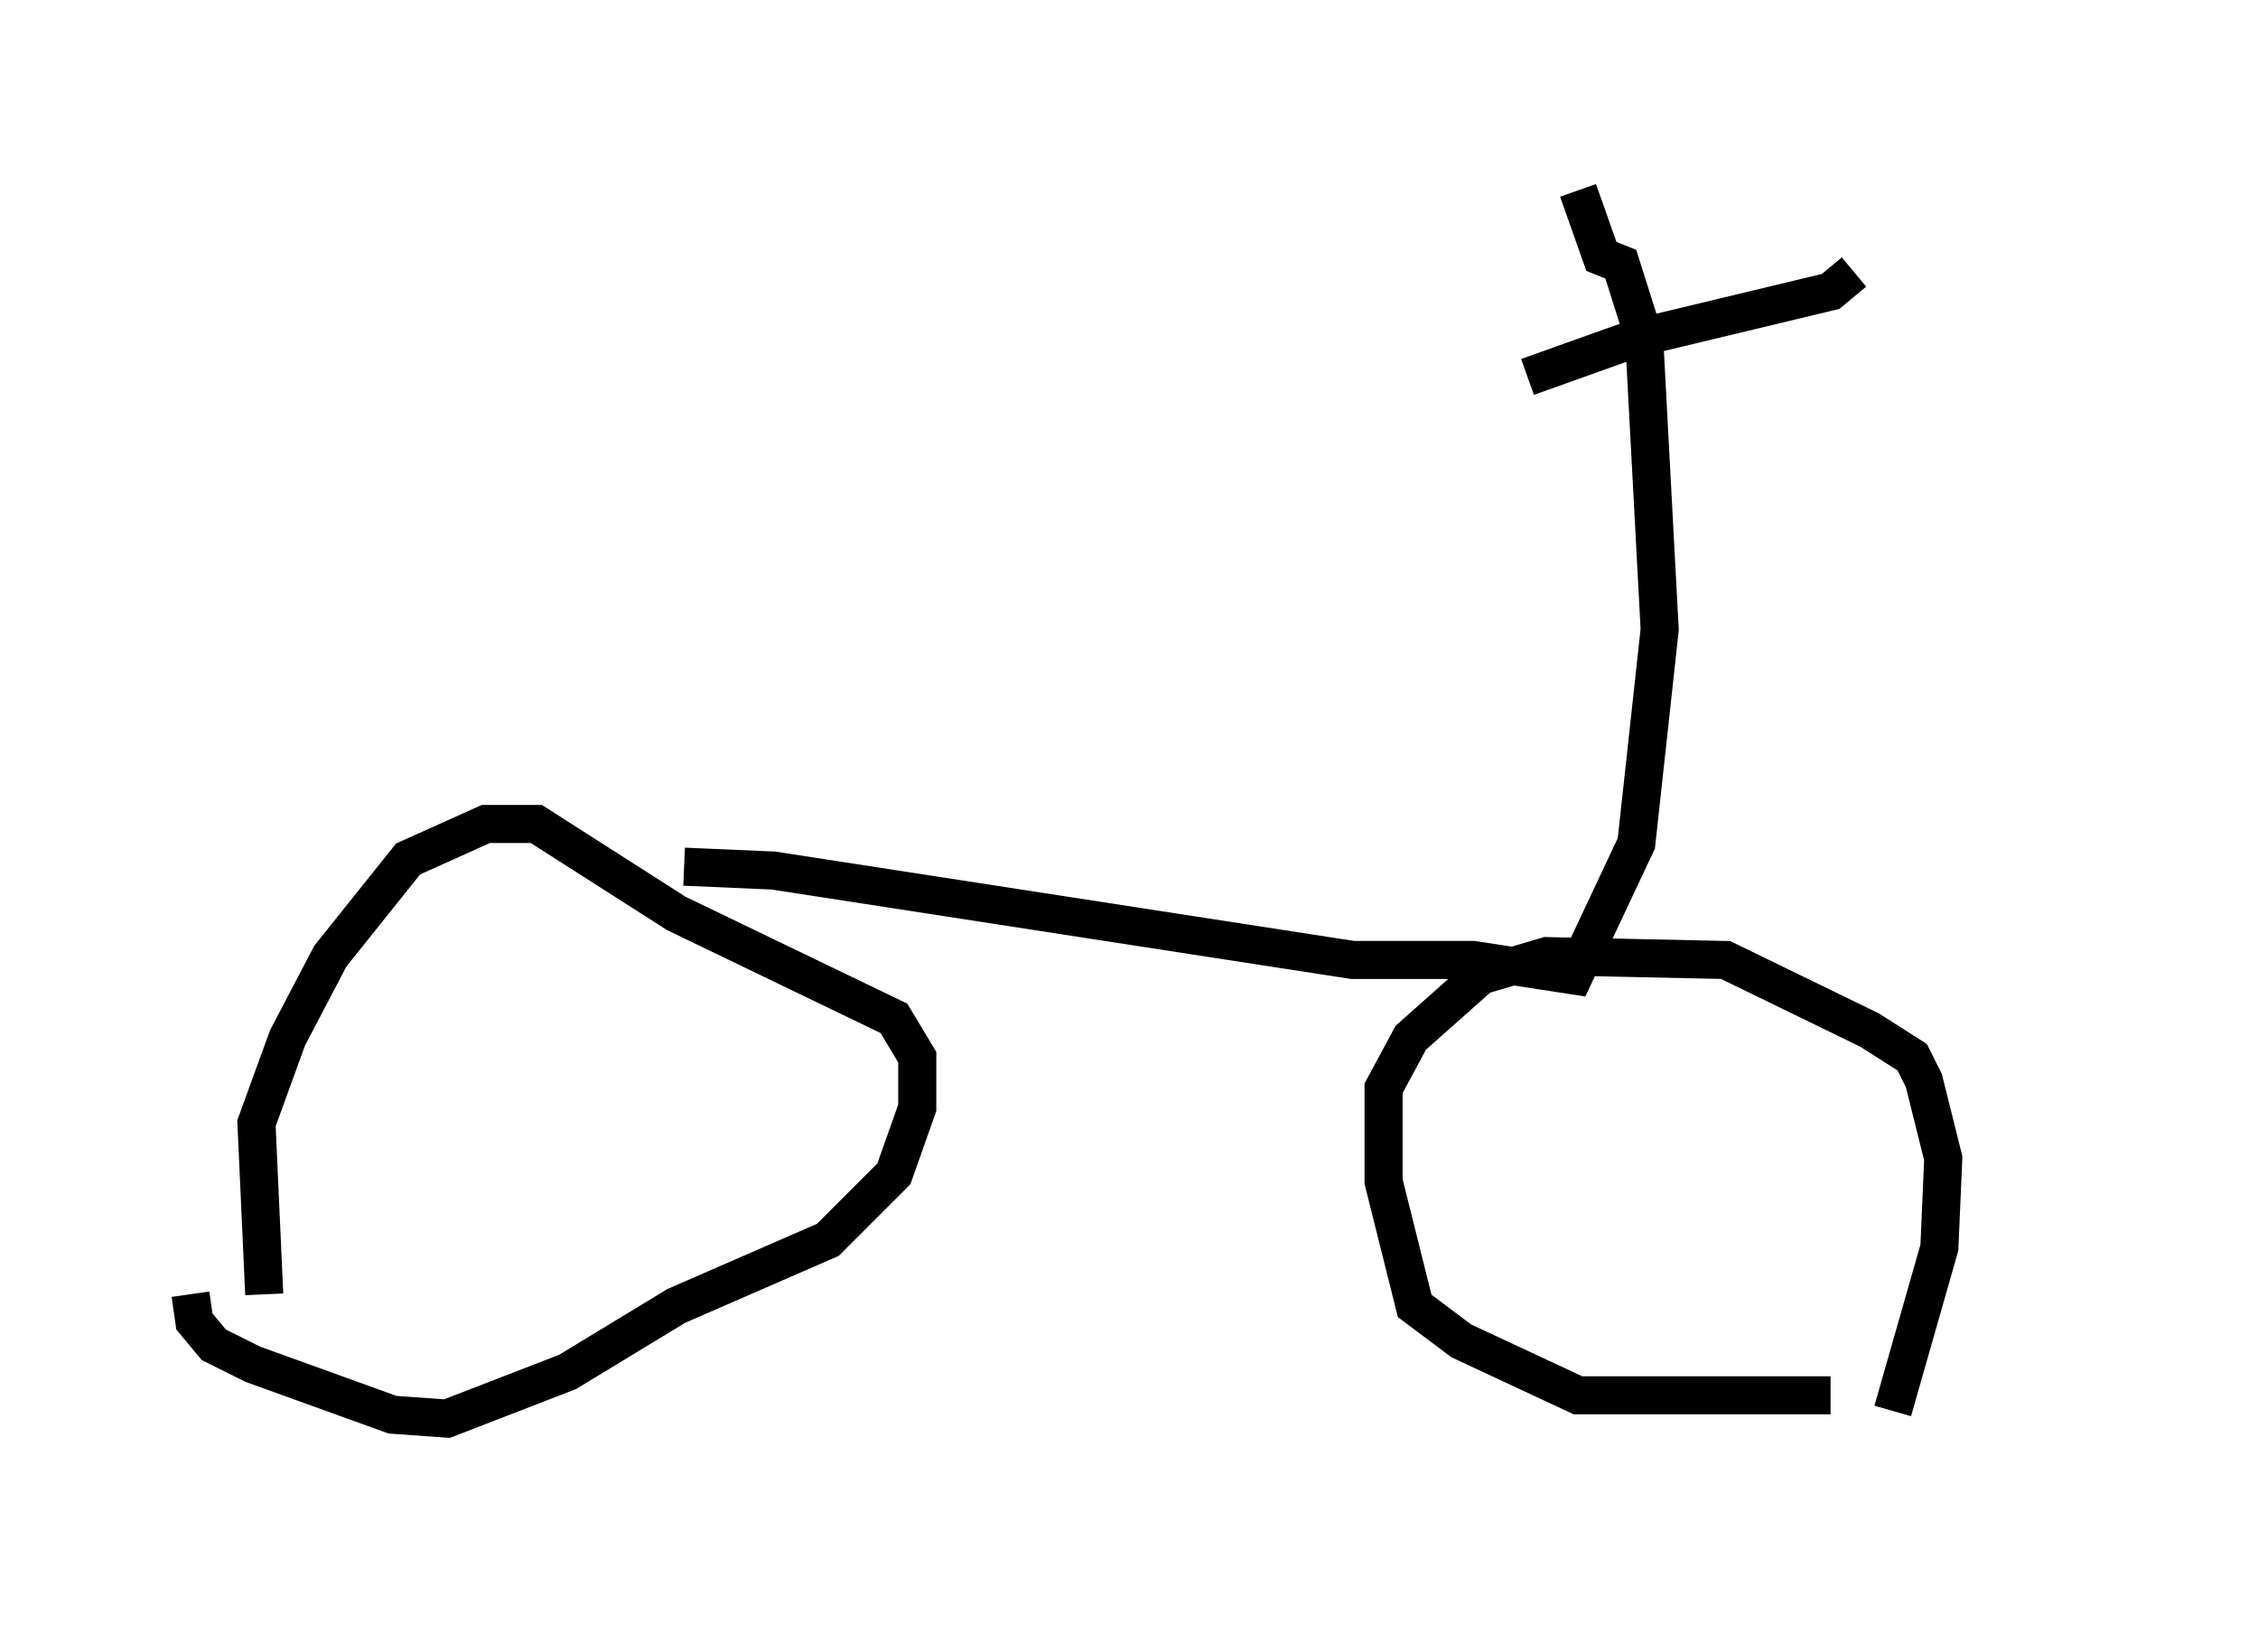 <?xml version="1.0" encoding="utf-8" ?>
<svg baseProfile="full" height="43.382" version="1.1" width="59.307" xmlns="http://www.w3.org/2000/svg" xmlns:ev="http://www.w3.org/2001/xml-events" xmlns:xlink="http://www.w3.org/1999/xlink"><defs /><rect fill="white" height="43.382" width="59.307" x="0" y="0" /><path d="M54.307, 38.382 m-6.227, -1.735 l-6.635, 0.0 -3.063, -1.429 l-1.225, -0.919 -0.817, -3.267 l0.0, -2.45 0.715, -1.327 l1.838, -1.633 1.735, -0.51 l4.696, 0.102 3.777, 1.838 l1.123, 0.715 0.306, 0.613 l0.51, 2.042 -0.102, 2.348 l-1.225, 4.288 m-42.773, -3.063 l-0.204, -4.492 0.817, -2.246 l1.123, -2.144 2.042, -2.552 l2.042, -0.919 1.327, 0.0 l3.675, 2.348 5.717, 2.756 l0.613, 1.021 0.0, 1.327 l-0.613, 1.735 -1.735, 1.735 l-3.981, 1.735 -2.858, 1.735 l-3.165, 1.225 -1.429, -0.102 l-3.675, -1.327 -1.021, -0.51 l-0.51, -0.613 -0.102, -0.715 m12.965, -11.229 l2.348, 0.102 15.211, 2.348 l3.165, 0.0 2.654, 0.408 l1.633, -3.471 0.613, -5.615 l-0.408, -7.656 -0.613, -1.94 l-0.51, -0.204 -0.613, -1.735 m7.248, 2.144 l-0.613, 0.51 -5.104, 1.225 l-2.858, 1.021 " fill="none" stroke="black" stroke-width="1" /></svg>